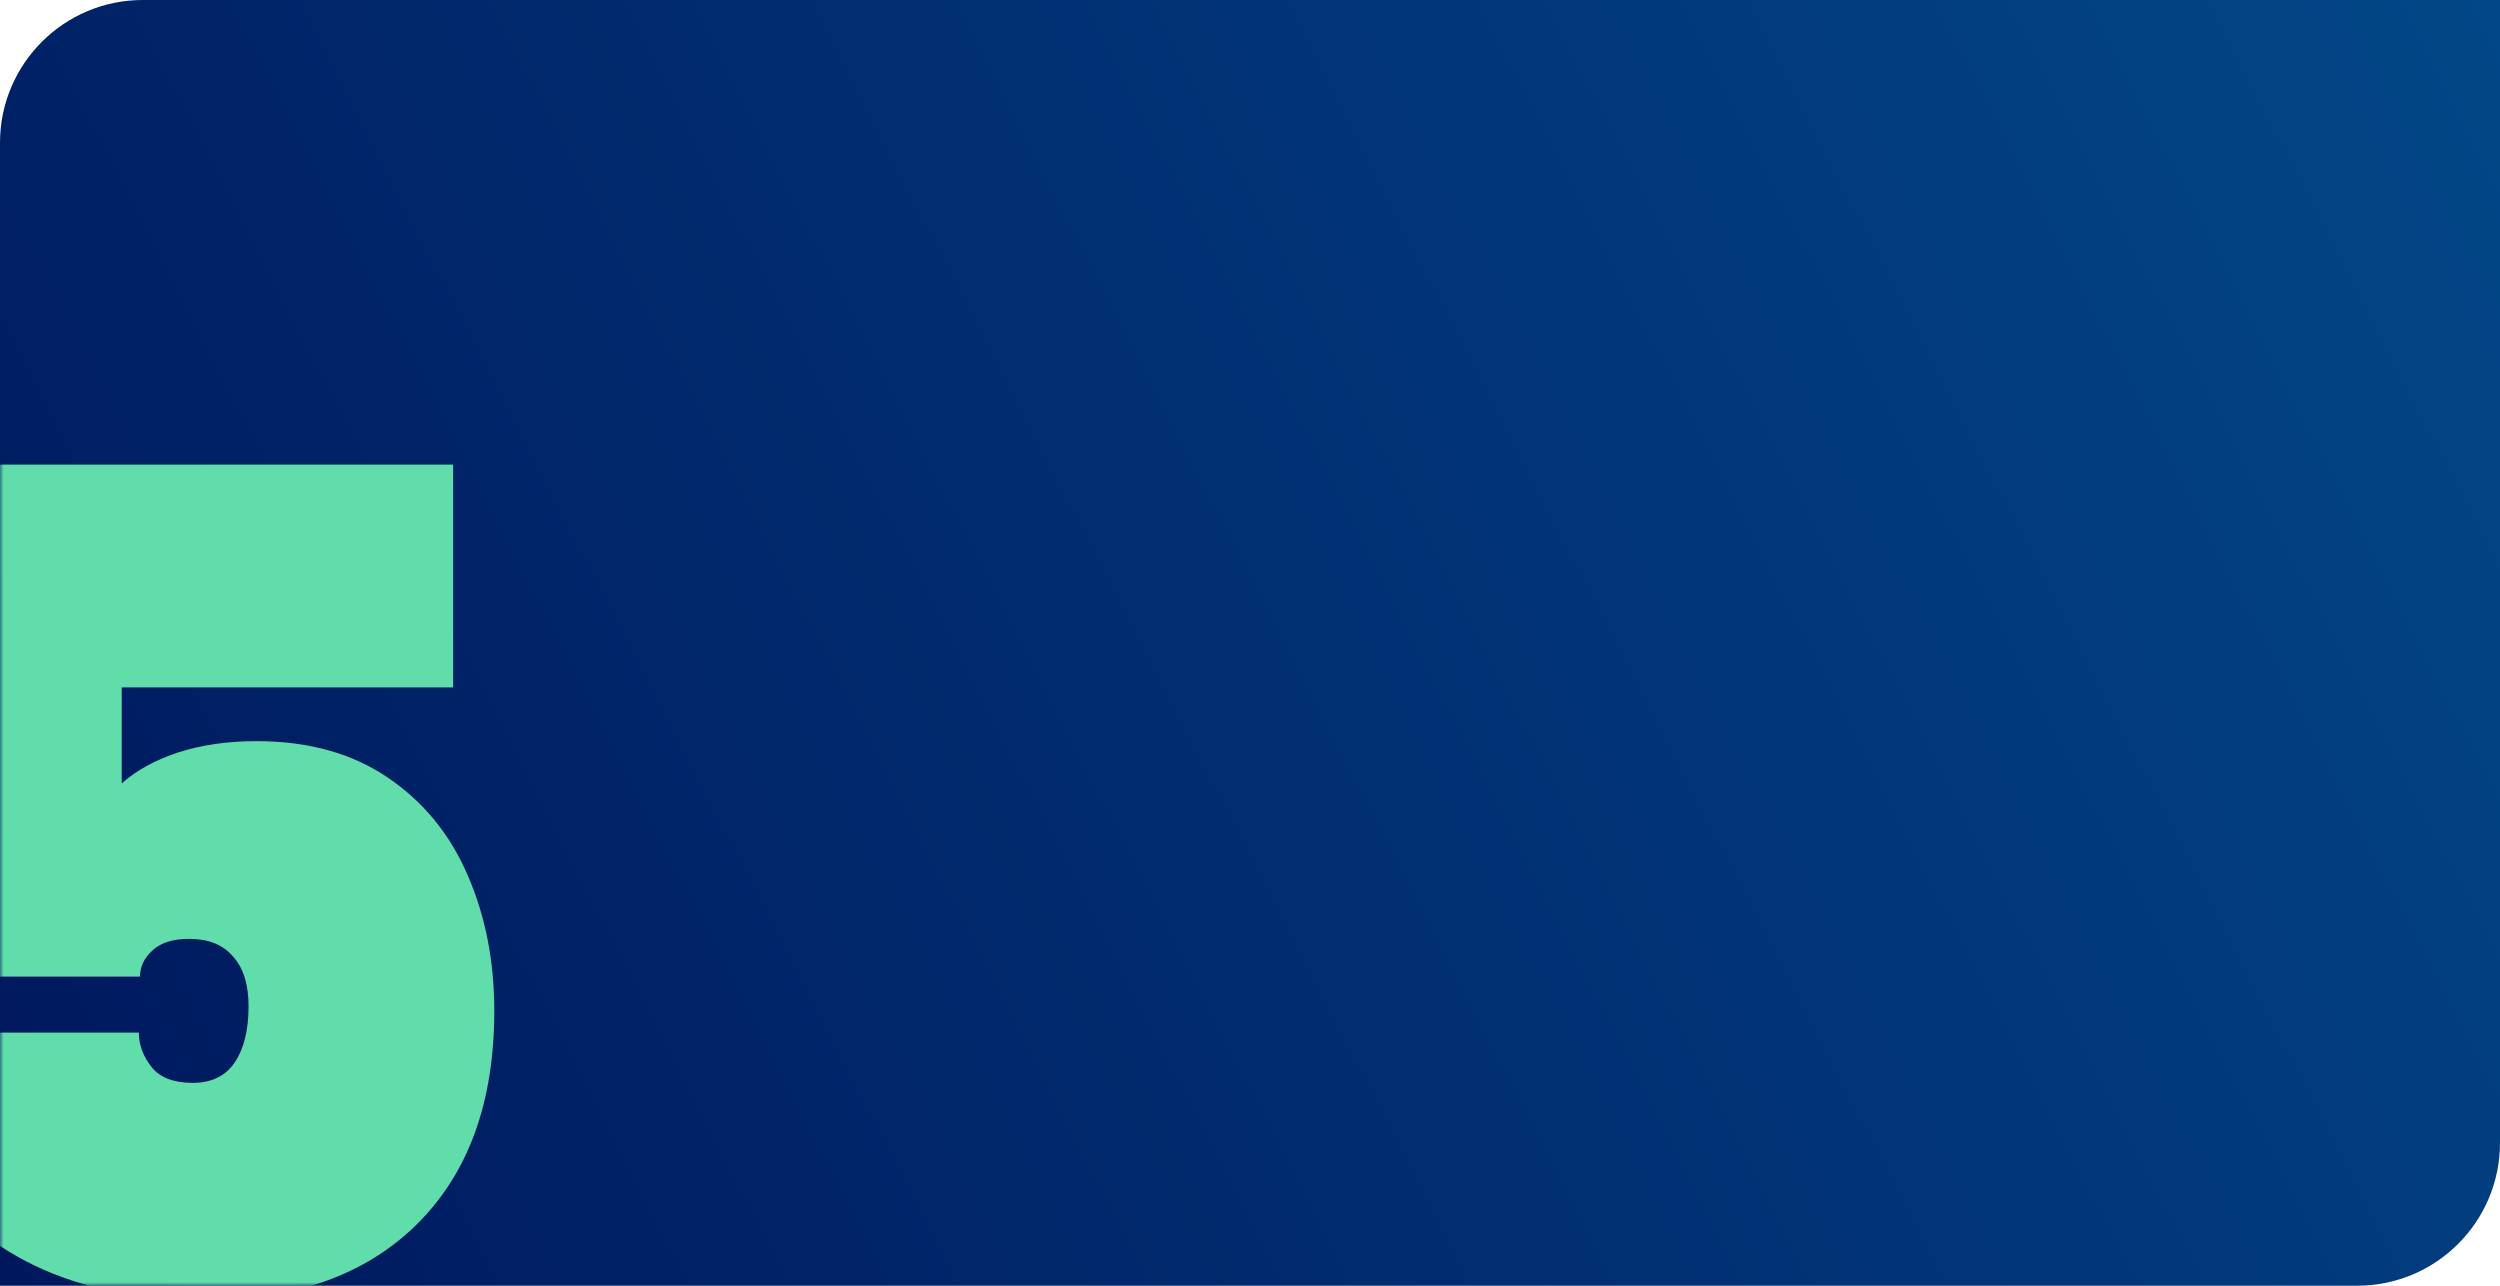 <svg width="350" height="180" viewBox="0 0 350 180" fill="none" xmlns="http://www.w3.org/2000/svg">
<path d="M0 20C0 8.954 8.954 0 20 0H350V160C350 171.046 341.046 180 330 180H0V20Z" fill="url(#paint0_linear_2362_5127)"/>
<mask id="mask0_2362_5127" style="mask-type:alpha" maskUnits="userSpaceOnUse" x="0" y="48" width="106" height="132">
<rect y="48" width="106" height="132" fill="#D9D9D9"/>
</mask>
<g mask="url(#mask0_2362_5127)">
<path d="M63.44 96.24H17.04V109.68C19.067 107.867 21.68 106.427 24.88 105.36C28.187 104.293 31.867 103.76 35.92 103.76C43.173 103.76 49.307 105.467 54.32 108.88C59.333 112.293 63.067 116.88 65.52 122.64C67.973 128.293 69.2 134.587 69.2 141.52C69.2 154.32 65.573 164.293 58.32 171.44C51.173 178.48 41.307 182 28.72 182C19.547 182 11.6 180.4 4.88 177.2C-1.733 174 -6.8 169.573 -10.32 163.92C-13.733 158.267 -15.333 151.813 -15.12 144.56H19.44C19.44 146.267 20.027 147.867 21.2 149.36C22.373 150.853 24.293 151.6 26.96 151.6C29.627 151.6 31.6 150.64 32.88 148.72C34.16 146.8 34.8 144.187 34.8 140.88C34.8 137.787 34.053 135.44 32.56 133.84C31.173 132.24 29.147 131.44 26.48 131.44C24.24 131.44 22.533 131.973 21.36 133.04C20.187 134.107 19.6 135.333 19.6 136.72H-14.96V65.04H63.44V96.24Z" fill="#61DCAB"/>
</g>
<defs>
<linearGradient id="paint0_linear_2362_5127" x1="350" y1="-2.02821e-05" x2="6.04561e-07" y2="180" gradientUnits="userSpaceOnUse">
<stop stop-color="#024787"/>
<stop offset="1" stop-color="#00175D"/>
</linearGradient>
</defs>
</svg>
